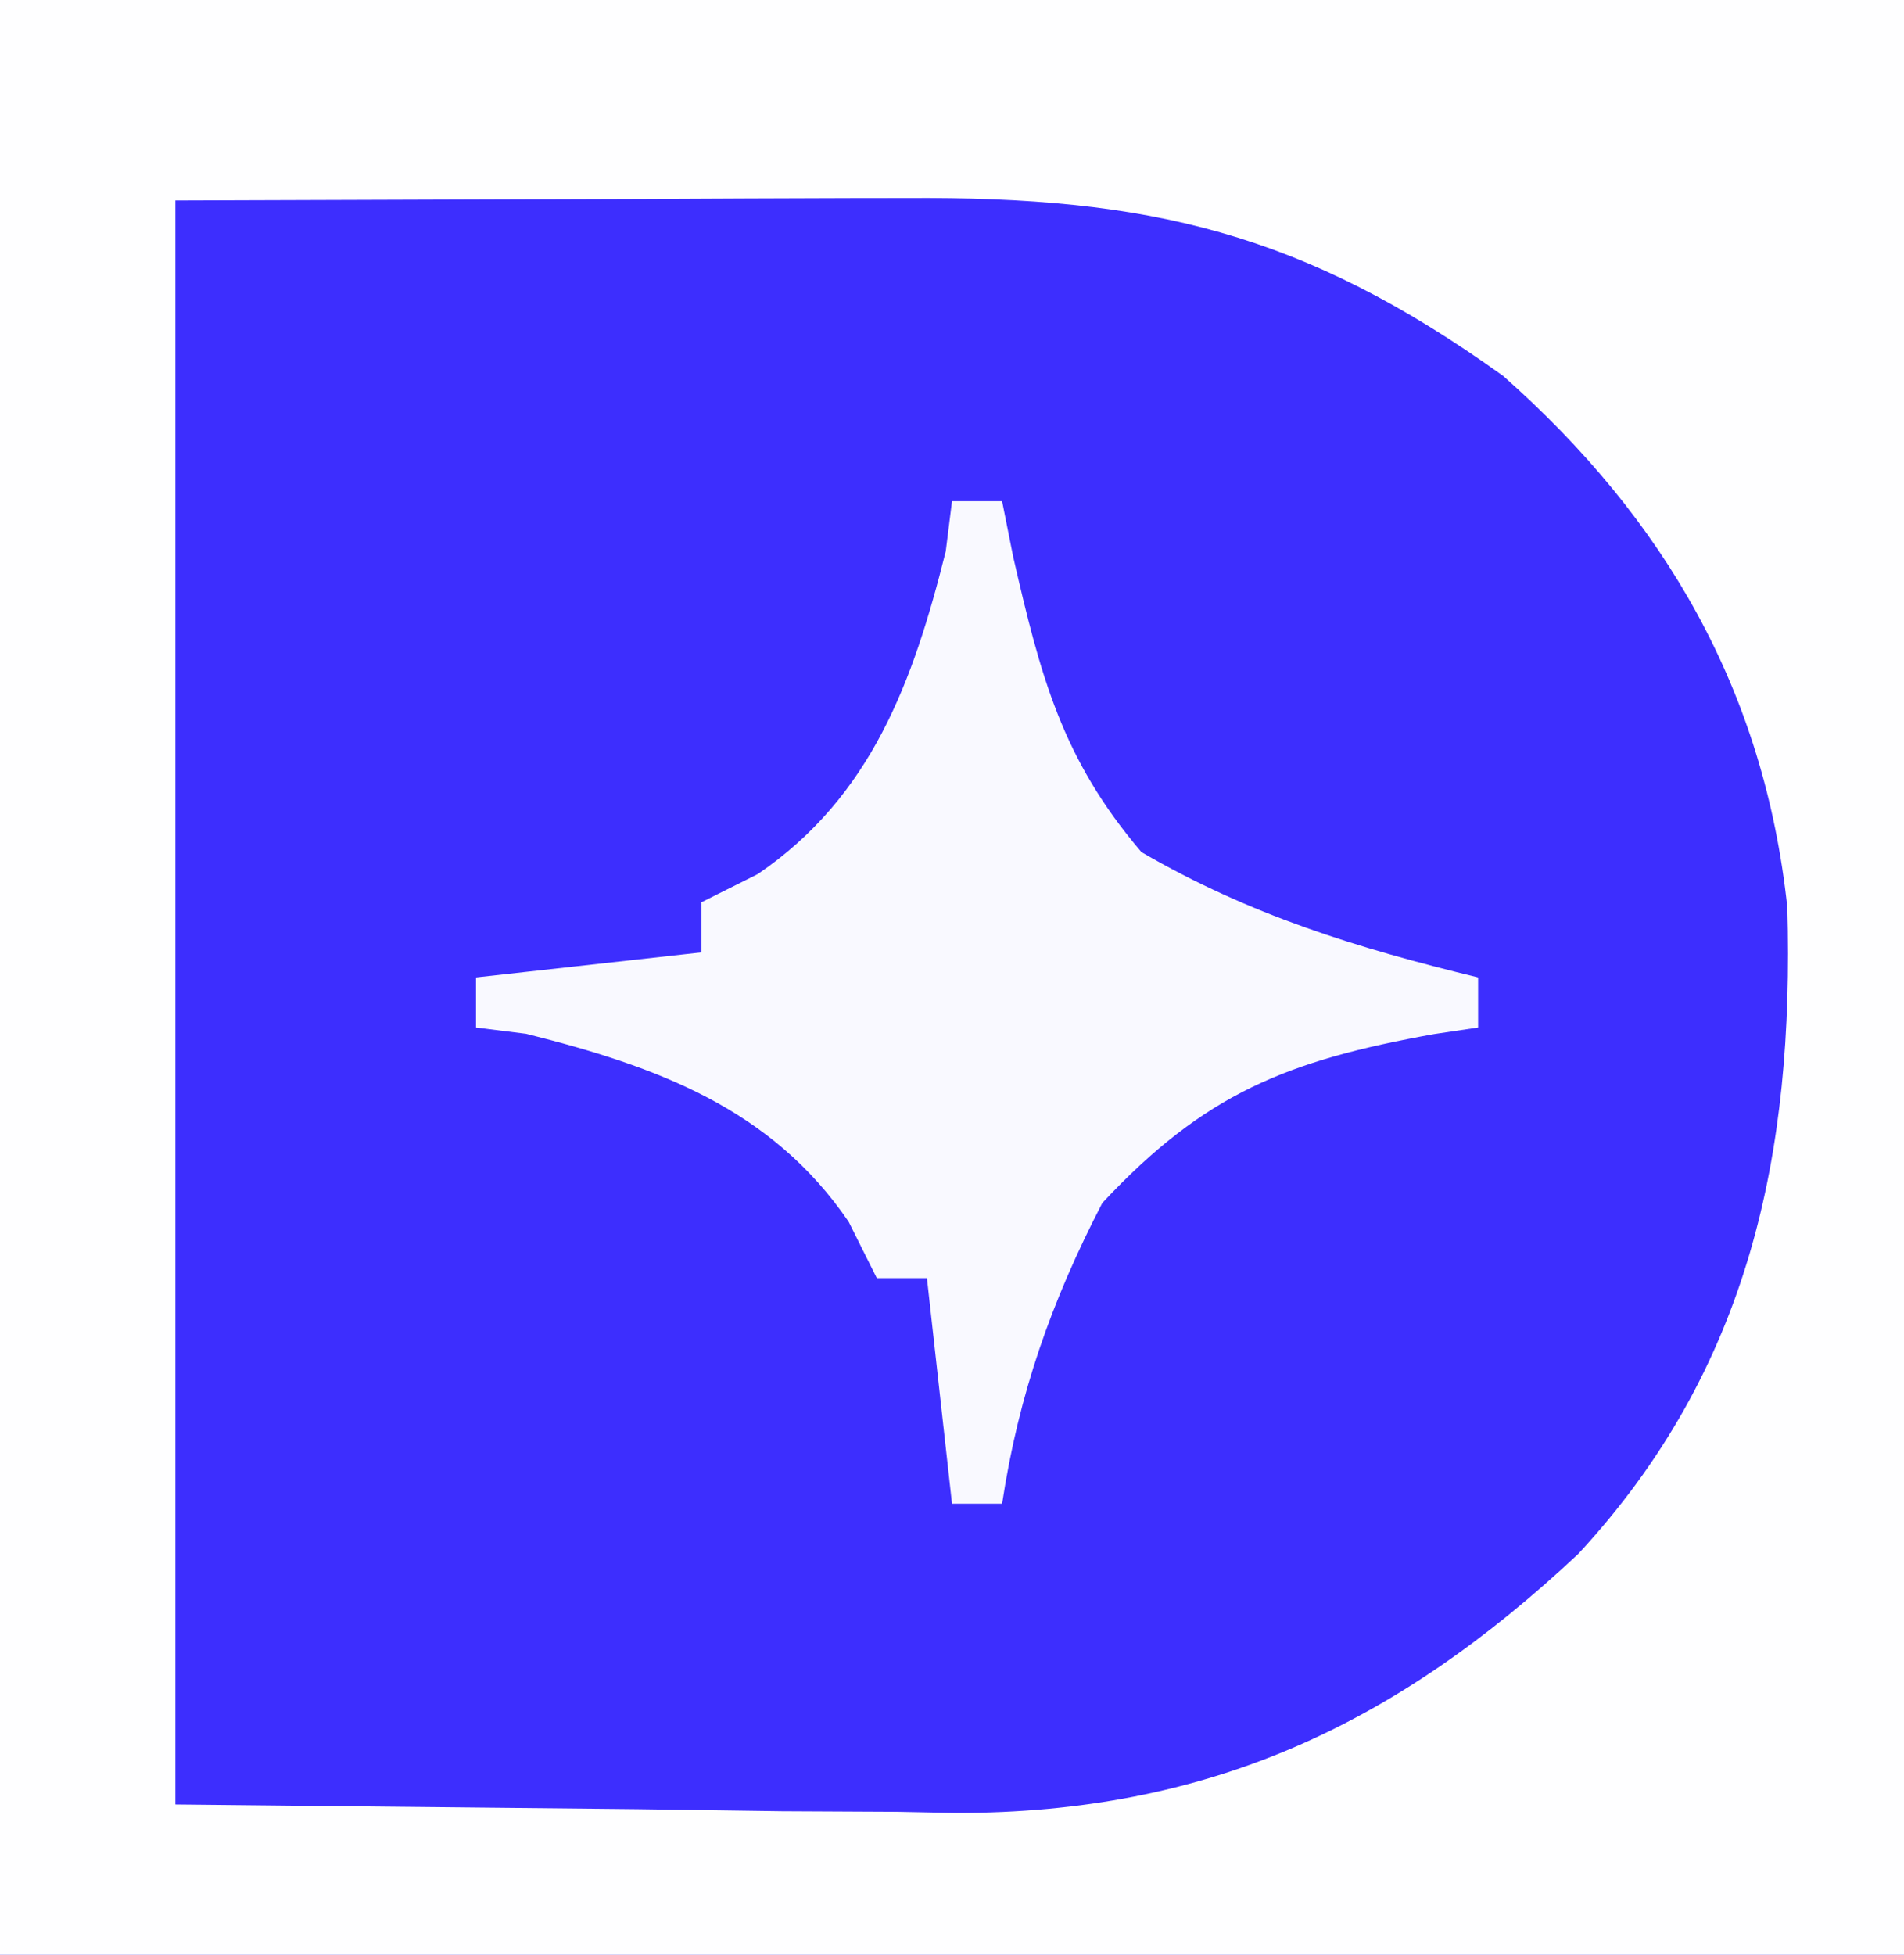 <?xml version="1.0" encoding="UTF-8"?>
<svg version="1.1" xmlns="http://www.w3.org/2000/svg" width="76" height="78">
<rect width="100%" height="100%" fill="#333333" stroke="none"/>
<path d="M0 0 C25.08 0 50.16 0 76 0 C76 25.74 76 51.48 76 78 C50.92 78 25.84 78 0 78 C0 52.26 0 26.52 0 0 Z " fill="#3D2EFE" transform="translate(0,0)"/>
<path d="M0 0 C25.08 0 50.16 0 76 0 C76 25.74 76 51.48 76 78 C50.92 78 25.84 78 0 78 C0 52.26 0 26.52 0 0 Z M7 8 C7 29.12 7 50.24 7 72 C13.084 72.062 19.169 72.124 25.438 72.188 C28.29 72.228 28.29 72.228 31.201 72.27 C32.737 72.279 34.273 72.287 35.809 72.293 C36.583 72.308 37.357 72.324 38.155 72.339 C48.22 72.344 55.71 68.837 63 62 C69.822 54.635 71.619 46.056 71.344 36.211 C70.418 27.566 66.478 20.729 60 15 C52.004 9.265 45.849 7.84 36.199 7.902 C35.457 7.903 34.715 7.904 33.951 7.905 C31.196 7.911 28.442 7.925 25.688 7.938 C19.521 7.958 13.354 7.979 7 8 Z " fill="#FEFEFF" transform="translate(0,0)"/>
<path d="M0 0 C0.66 0 1.32 0 2 0 C2.22 1.104 2.22 1.104 2.445 2.23 C3.53 6.95 4.378 10.271 7.562 14 C11.878 16.511 16.17 17.826 21 19 C21 19.66 21 20.32 21 21 C20.42 21.086 19.84 21.173 19.242 21.262 C13.396 22.313 10.083 23.626 6 28 C3.965 31.93 2.663 35.627 2 40 C1.34 40 0.68 40 0 40 C-0.33 37.03 -0.66 34.06 -1 31 C-1.66 31 -2.32 31 -3 31 C-3.371 30.258 -3.743 29.515 -4.125 28.75 C-7.21 24.225 -11.793 22.552 -17 21.25 C-17.99 21.126 -17.99 21.126 -19 21 C-19 20.34 -19 19.68 -19 19 C-16.03 18.67 -13.06 18.34 -10 18 C-10 17.34 -10 16.68 -10 16 C-9.258 15.629 -8.515 15.258 -7.75 14.875 C-3.225 11.79 -1.552 7.207 -0.25 2 C-0.168 1.34 -0.085 0.68 0 0 Z " fill="#F9F9FF" transform="translate(38,20)"/>
</svg>
